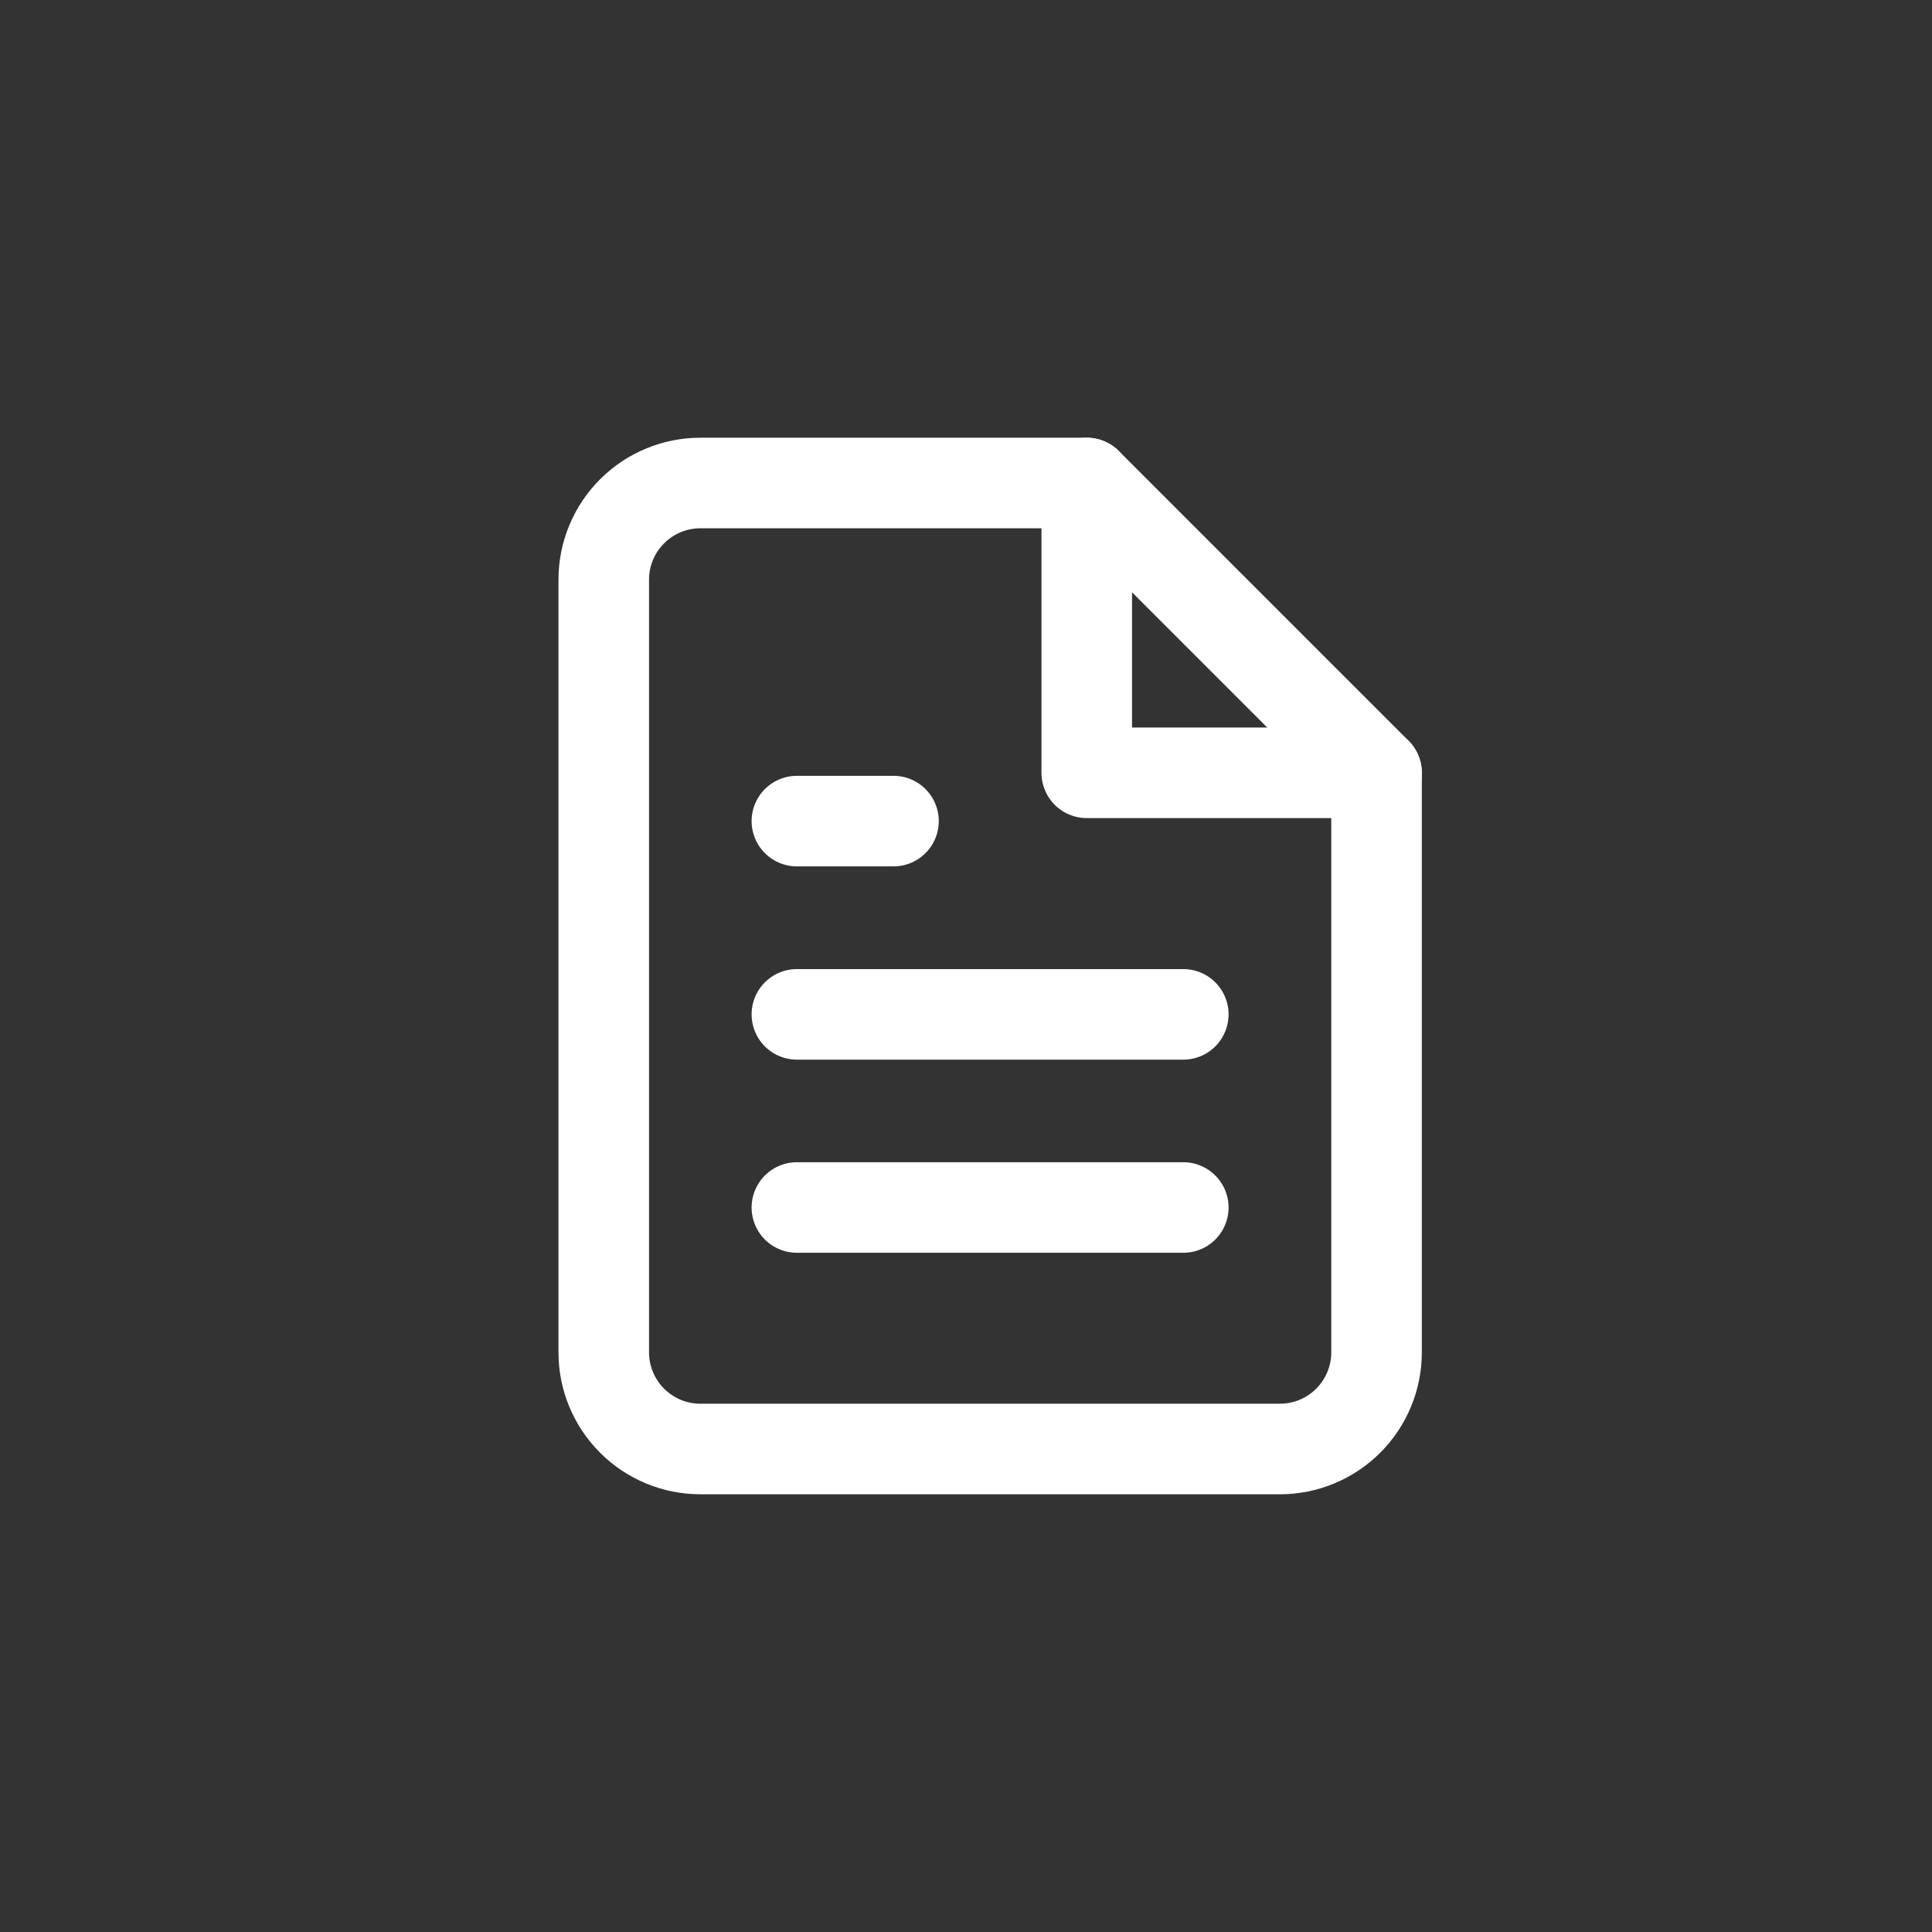 <svg width="32" height="32" viewBox="0 0 32 32" fill="none" xmlns="http://www.w3.org/2000/svg">
<rect x="0" y="0" width="32" height="32" fill="#333333" stroke="none"/>
<g id="IMAGE">
<g id="Group 1000002634">
<g id="Group 1000002635">
<path id="Vector" d="M18 8H11.6C11.176 8 10.769 8.169 10.469 8.469C10.169 8.769 10 9.176 10 9.6V22.4C10 22.824 10.169 23.231 10.469 23.531C10.769 23.831 11.176 24 11.6 24H21.2C21.624 24 22.031 23.831 22.331 23.531C22.631 23.231 22.8 22.824 22.8 22.4V12.8L18 8Z" stroke="white" stroke-width="1.5" stroke-linecap="round" stroke-linejoin="round"/>
<path id="Vector_2" d="M18 8V12.8H22.8" stroke="white" stroke-width="1.5" stroke-linecap="round" stroke-linejoin="round"/>
<path id="Vector_3" d="M19.599 16.801H13.199" stroke="white" stroke-width="1.5" stroke-linecap="round" stroke-linejoin="round"/>
<path id="Vector_4" d="M19.599 20H13.199" stroke="white" stroke-width="1.5" stroke-linecap="round" stroke-linejoin="round"/>
<path id="Vector_5" d="M14.799 13.6H13.999H13.199" stroke="white" stroke-width="1.5" stroke-linecap="round" stroke-linejoin="round"/>
</g>
</g>
</g>
</svg>
